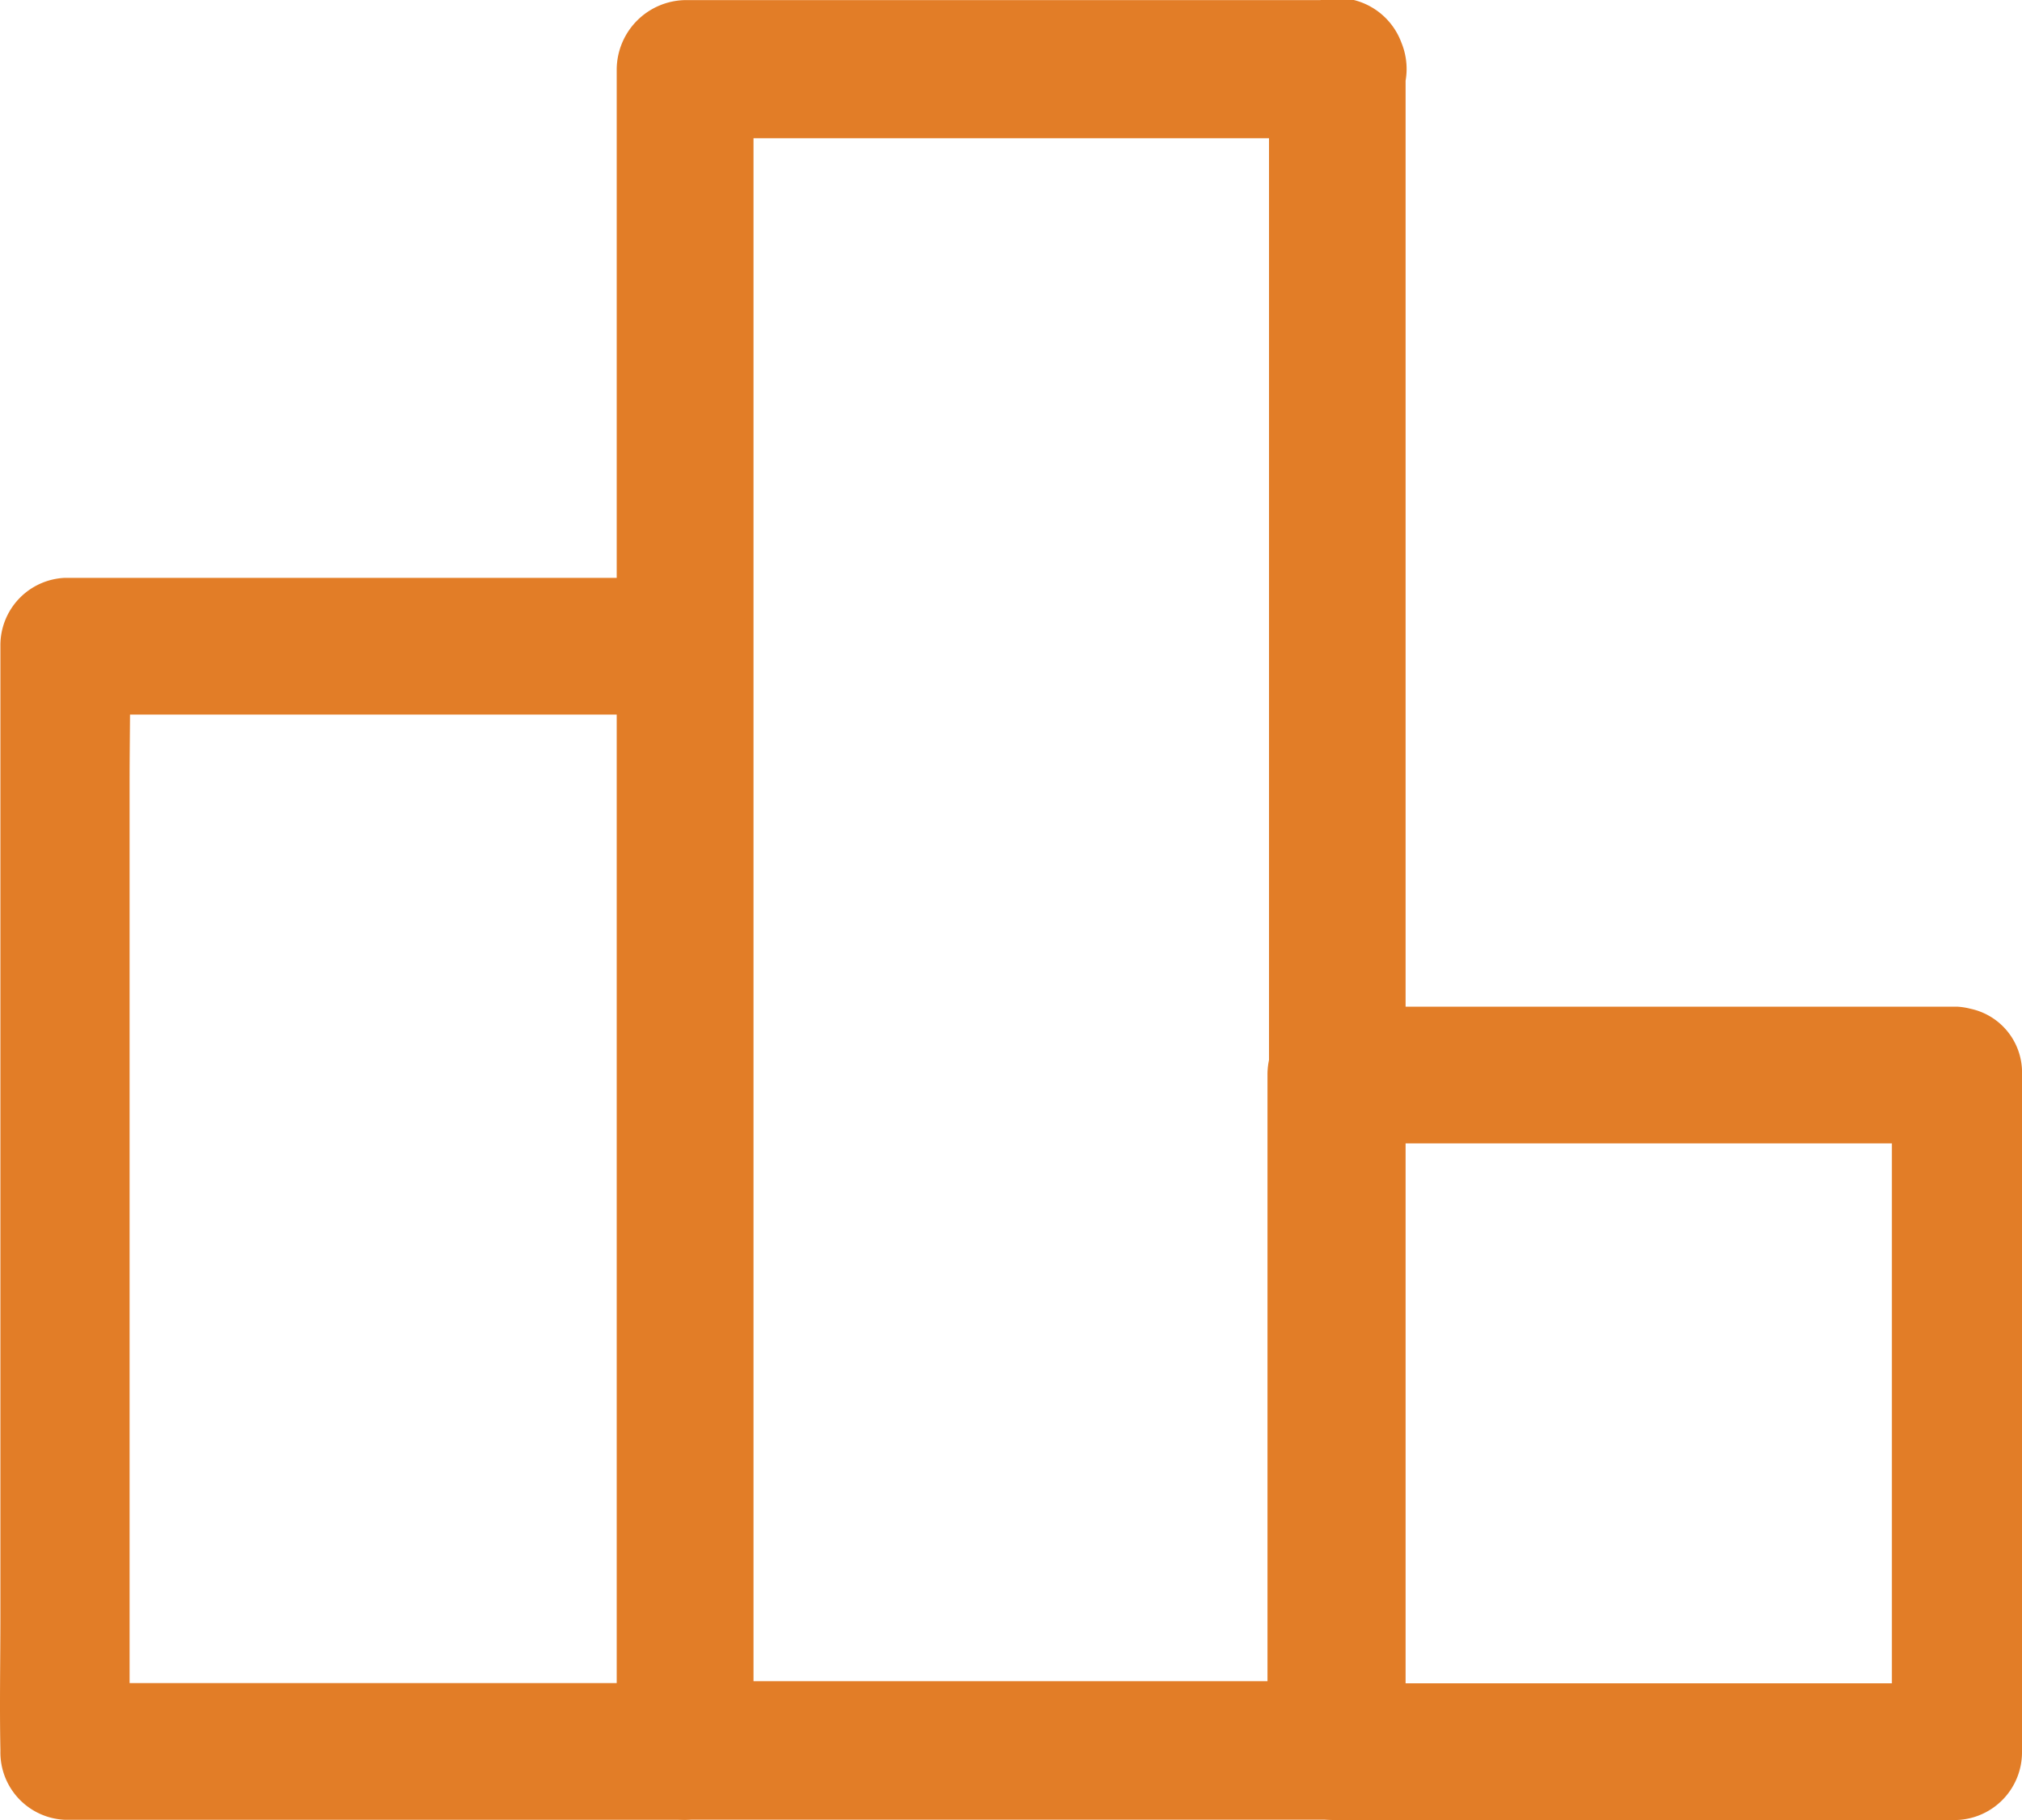 <svg xmlns="http://www.w3.org/2000/svg" width="20" height="18" viewBox="0 0 20 18">
  <g id="Group_214" data-name="Group 214" transform="translate(-158 -265)">
    <path id="Path_465" data-name="Path 465" d="M262.383,64.519h-6.451a.69.69,0,0,0-.676.685V81.157c0,.215,0,.432,0,.646v.027a.69.69,0,0,0,.676.685h6.451a.69.69,0,0,0,.676-.685V65.878c0-.215,0-.432,0-.646V65.2a.676.676,0,1,0-1.351,0V81.157c0,.215,0,.432,0,.646v.027l.676-.685h-6.451l.676.685V65.878c0-.215,0-.432,0-.646V65.2l-.676.685h6.451a.685.685,0,0,0,0-1.37Z" transform="translate(-91.156 200.482)" fill="#e27d27"/>
    <path id="Path_466" data-name="Path 466" d="M104.569,197.248H98.439a.667.667,0,0,0-.639.676v9.589c0,.442-.009.883,0,1.324v.018a.667.667,0,0,0,.639.676h6.131a.667.667,0,0,0,.639-.676v-9.589c0-.442.009-.883,0-1.324v-.018a.64.64,0,1,0-1.278,0v9.589c0,.442-.011.885,0,1.324v.018l.639-.676H98.439l.639.676v-9.589c0-.442.011-.885,0-1.324v-.018l-.639.676h6.131a.677.677,0,0,0,0-1.352Z" transform="translate(60.204 73.467)" fill="#e27d27"/>
    <path id="Path_467" data-name="Path 467" d="M418.722,300.214h-6.175a.67.67,0,0,0-.644.676v6.692a.67.67,0,0,0,.644.676h6.175a.67.67,0,0,0,.644-.676V300.89a.644.644,0,1,0-1.287,0v6.692l.644-.676h-6.175l.644.676V300.89l-.644.676h6.175a.677.677,0,0,0,0-1.352Z" transform="translate(-241.366 -25.258)" fill="#e27d27"/>
  </g>
</svg>
